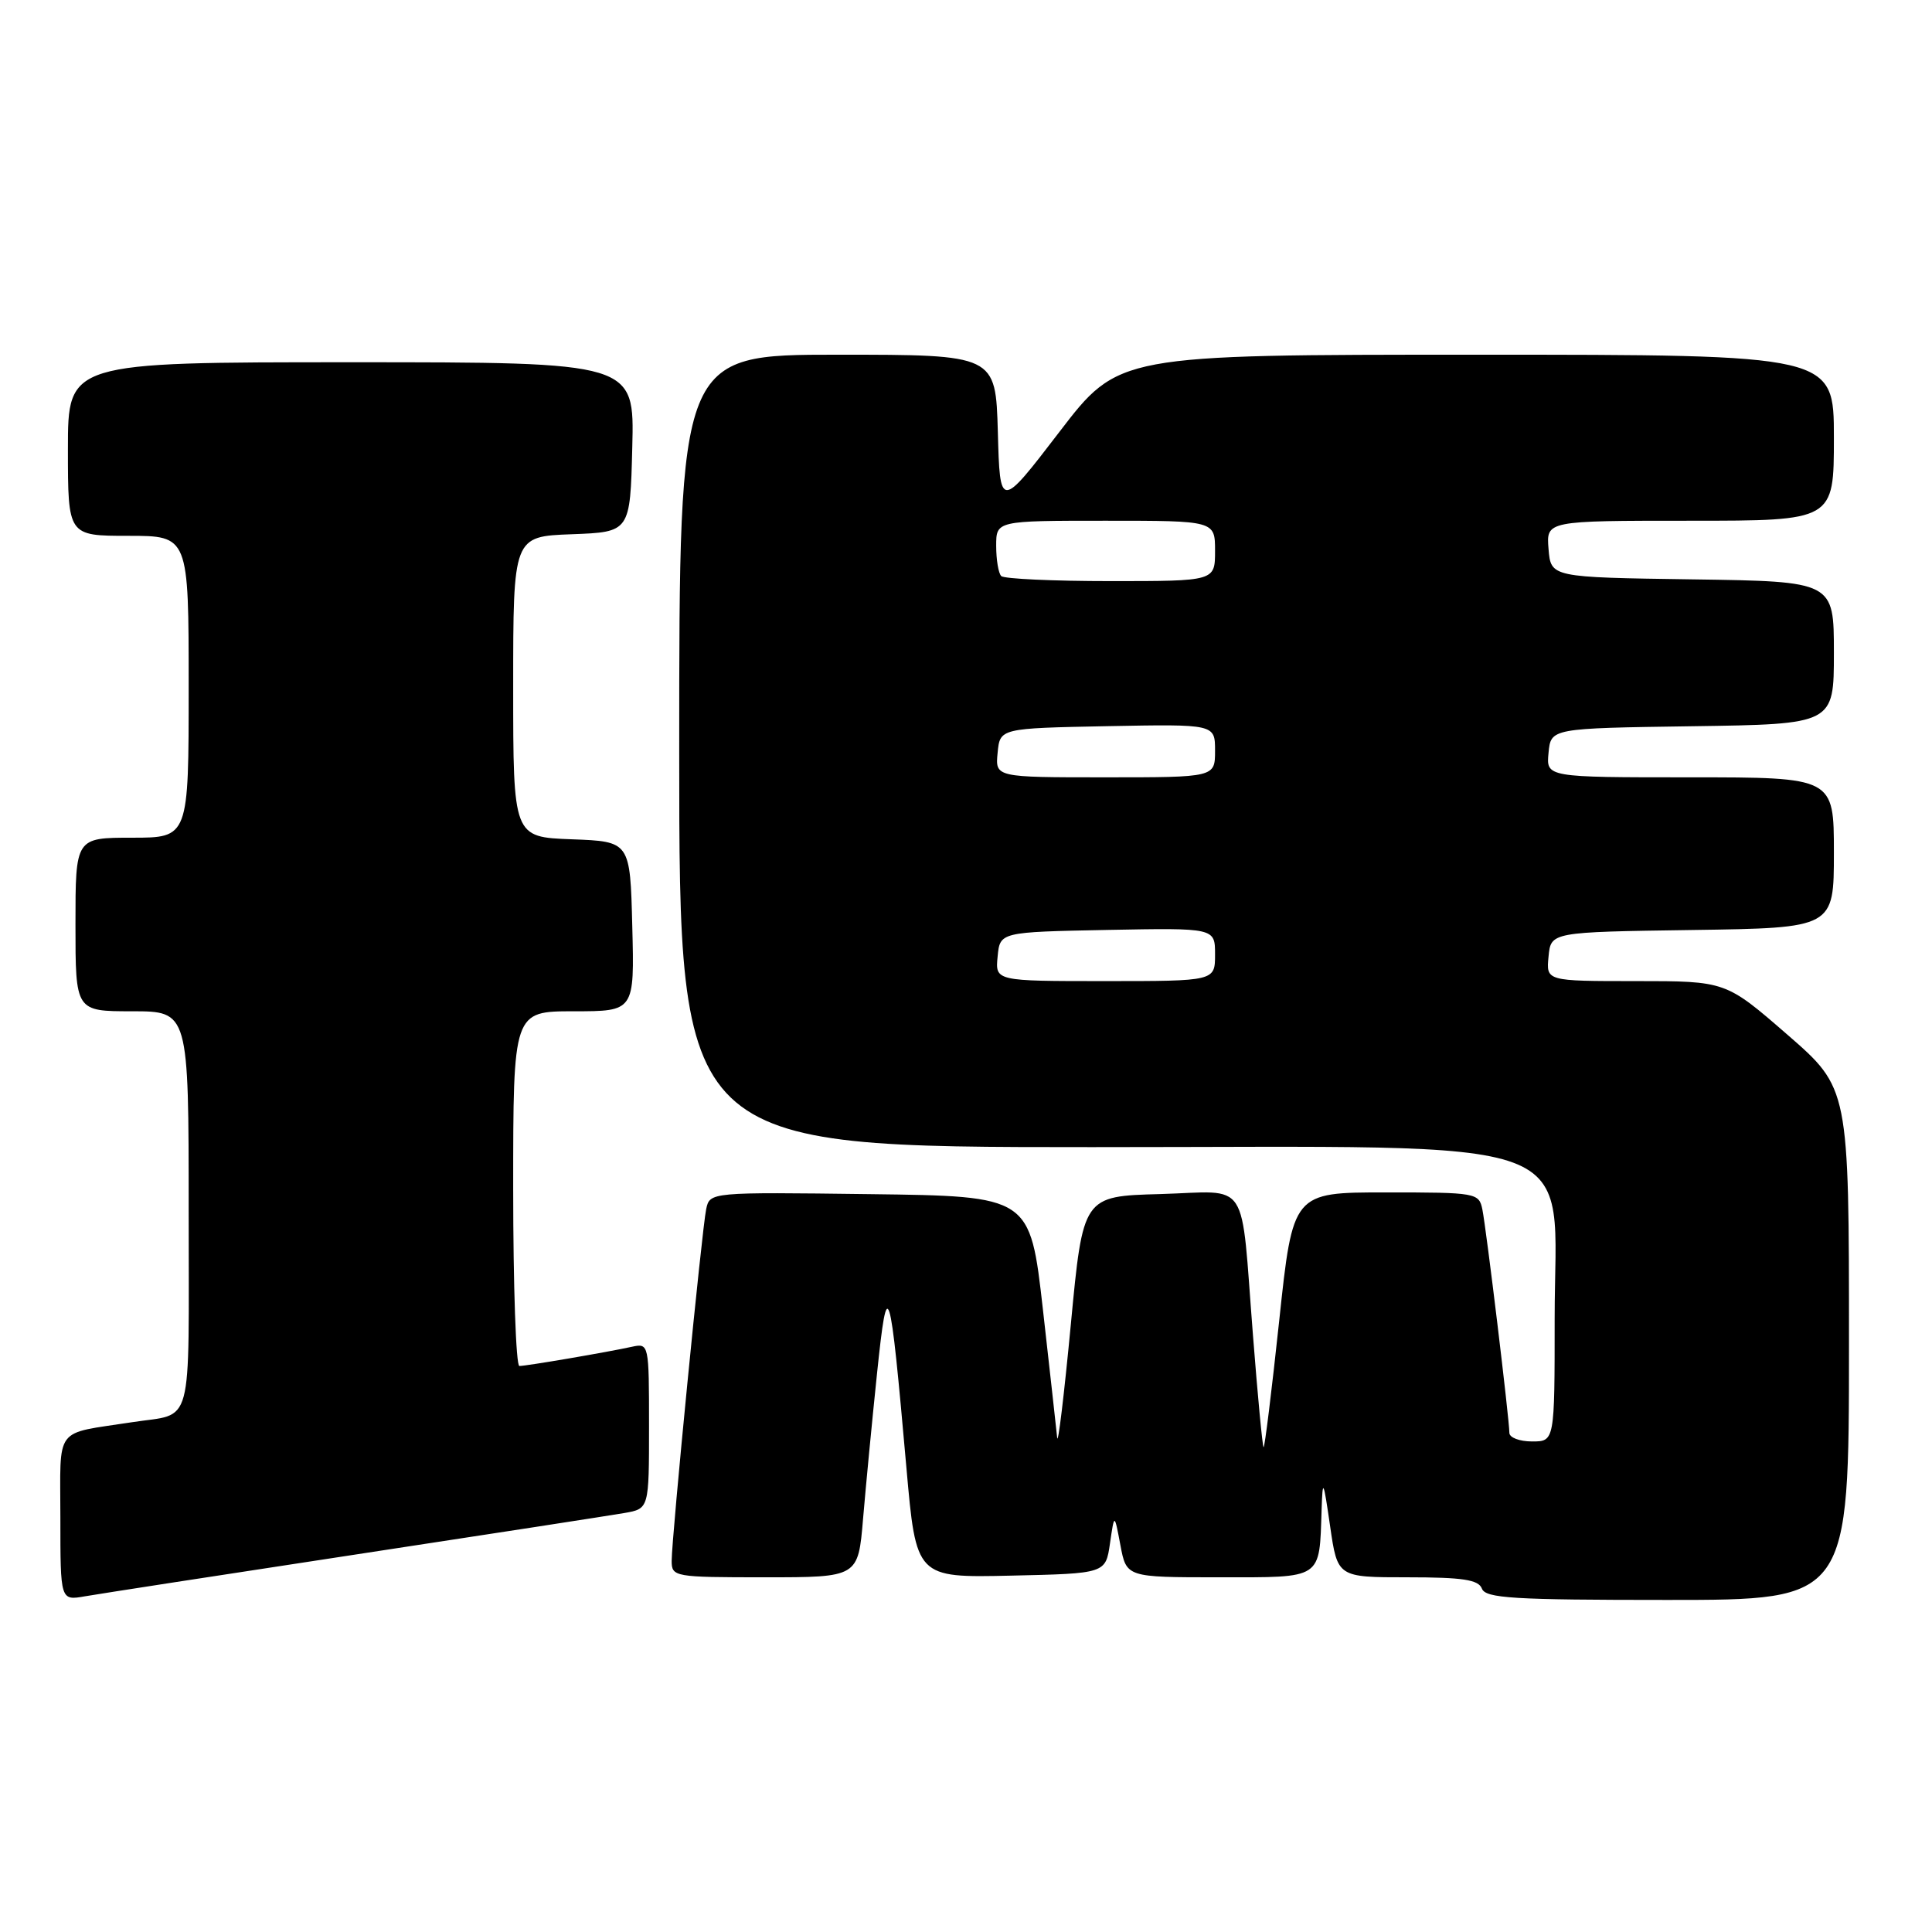 <?xml version="1.0" encoding="UTF-8" standalone="no"?>
<!DOCTYPE svg PUBLIC "-//W3C//DTD SVG 1.1//EN" "http://www.w3.org/Graphics/SVG/1.1/DTD/svg11.dtd" >
<svg xmlns="http://www.w3.org/2000/svg" xmlns:xlink="http://www.w3.org/1999/xlink" version="1.1" viewBox="0 0 256 256">
 <g >
 <path fill="currentColor"
d=" M 47.00 206.00 C 64.88 203.28 80.96 200.79 82.75 200.48 C 86.00 199.91 86.00 199.91 86.00 188.94 C 86.00 178.08 85.98 177.97 83.75 178.45 C 80.43 179.18 69.76 181.00 68.82 181.00 C 68.37 181.00 68.00 170.43 68.00 157.50 C 68.00 134.00 68.00 134.00 76.03 134.00 C 84.07 134.00 84.07 134.00 83.78 122.75 C 83.50 111.50 83.50 111.50 75.75 111.21 C 68.00 110.92 68.00 110.92 68.00 91.00 C 68.00 71.08 68.00 71.08 75.75 70.79 C 83.50 70.50 83.50 70.50 83.78 59.25 C 84.07 48.00 84.07 48.00 46.53 48.00 C 9.00 48.00 9.00 48.00 9.00 59.50 C 9.00 71.00 9.00 71.00 17.00 71.00 C 25.00 71.00 25.00 71.00 25.00 91.00 C 25.00 111.00 25.00 111.00 17.50 111.00 C 10.00 111.00 10.00 111.00 10.00 122.50 C 10.00 134.00 10.00 134.00 17.50 134.00 C 25.00 134.00 25.00 134.00 25.00 160.43 C 25.00 189.95 25.74 187.17 17.50 188.45 C 7.04 190.07 8.00 188.79 8.00 201.12 C 8.00 212.09 8.00 212.09 11.25 211.52 C 13.04 211.21 29.12 208.72 47.00 206.00 Z  M 245.00 178.10 C 245.00 144.20 245.00 144.20 236.84 137.10 C 228.67 130.00 228.67 130.00 216.77 130.00 C 204.87 130.00 204.87 130.00 205.19 126.75 C 205.50 123.50 205.50 123.50 224.25 123.23 C 243.00 122.96 243.00 122.96 243.00 112.98 C 243.00 103.00 243.00 103.00 223.94 103.00 C 204.87 103.00 204.87 103.00 205.19 99.75 C 205.50 96.50 205.50 96.50 224.25 96.23 C 243.00 95.96 243.00 95.96 243.00 86.50 C 243.00 77.04 243.00 77.04 224.25 76.77 C 205.50 76.50 205.50 76.50 205.19 72.75 C 204.88 69.00 204.88 69.00 223.94 69.00 C 243.00 69.00 243.00 69.00 243.00 58.00 C 243.00 47.00 243.00 47.00 195.61 47.00 C 148.21 47.00 148.21 47.00 140.36 57.25 C 132.50 67.50 132.50 67.50 132.22 57.25 C 131.93 47.00 131.93 47.00 110.97 47.00 C 90.00 47.00 90.00 47.00 90.00 99.50 C 90.00 152.00 90.00 152.00 144.70 152.00 C 211.71 152.00 206.00 149.89 206.00 174.70 C 206.00 191.00 206.00 191.00 203.00 191.00 C 201.35 191.00 200.00 190.49 200.00 189.86 C 200.00 188.11 196.94 162.80 196.42 160.25 C 195.97 158.06 195.62 158.00 183.63 158.00 C 171.31 158.00 171.31 158.00 169.50 175.01 C 168.50 184.37 167.57 191.91 167.43 191.76 C 167.28 191.62 166.65 184.97 166.03 177.00 C 164.35 155.72 165.77 157.88 153.72 158.22 C 143.50 158.50 143.50 158.50 141.89 175.50 C 141.00 184.85 140.19 191.60 140.08 190.50 C 139.97 189.40 139.12 181.75 138.19 173.50 C 136.49 158.50 136.49 158.50 115.27 158.23 C 94.05 157.96 94.05 157.96 93.57 160.23 C 93.00 162.96 89.00 203.72 89.00 206.82 C 89.00 208.94 89.33 209.00 101.35 209.00 C 113.71 209.00 113.71 209.00 114.36 201.25 C 114.72 196.99 115.55 188.32 116.21 182.00 C 117.61 168.61 117.90 169.56 120.10 194.43 C 121.39 209.06 121.39 209.06 133.94 208.78 C 146.50 208.50 146.50 208.50 147.08 204.50 C 147.66 200.50 147.66 200.50 148.46 204.75 C 149.26 209.00 149.26 209.00 161.51 209.00 C 175.37 209.00 174.81 209.37 175.12 200.00 C 175.26 195.87 175.35 196.05 176.25 202.25 C 177.23 209.00 177.23 209.00 186.51 209.00 C 193.83 209.00 195.91 209.32 196.36 210.50 C 196.85 211.78 200.53 212.00 220.97 212.00 C 245.00 212.00 245.00 212.00 245.00 178.10 Z  M 132.19 126.75 C 132.50 123.50 132.50 123.50 146.75 123.22 C 161.00 122.95 161.00 122.95 161.00 126.47 C 161.00 130.00 161.00 130.00 146.44 130.00 C 131.87 130.00 131.87 130.00 132.19 126.75 Z  M 132.19 99.75 C 132.50 96.50 132.50 96.50 146.75 96.22 C 161.00 95.95 161.00 95.95 161.00 99.47 C 161.00 103.00 161.00 103.00 146.44 103.00 C 131.87 103.00 131.87 103.00 132.19 99.75 Z  M 132.67 76.33 C 132.30 75.97 132.00 74.17 132.00 72.33 C 132.00 69.00 132.00 69.00 146.50 69.00 C 161.00 69.00 161.00 69.00 161.00 73.00 C 161.00 77.00 161.00 77.00 147.17 77.00 C 139.56 77.00 133.03 76.70 132.67 76.33 Z "/>
</g>
</svg>